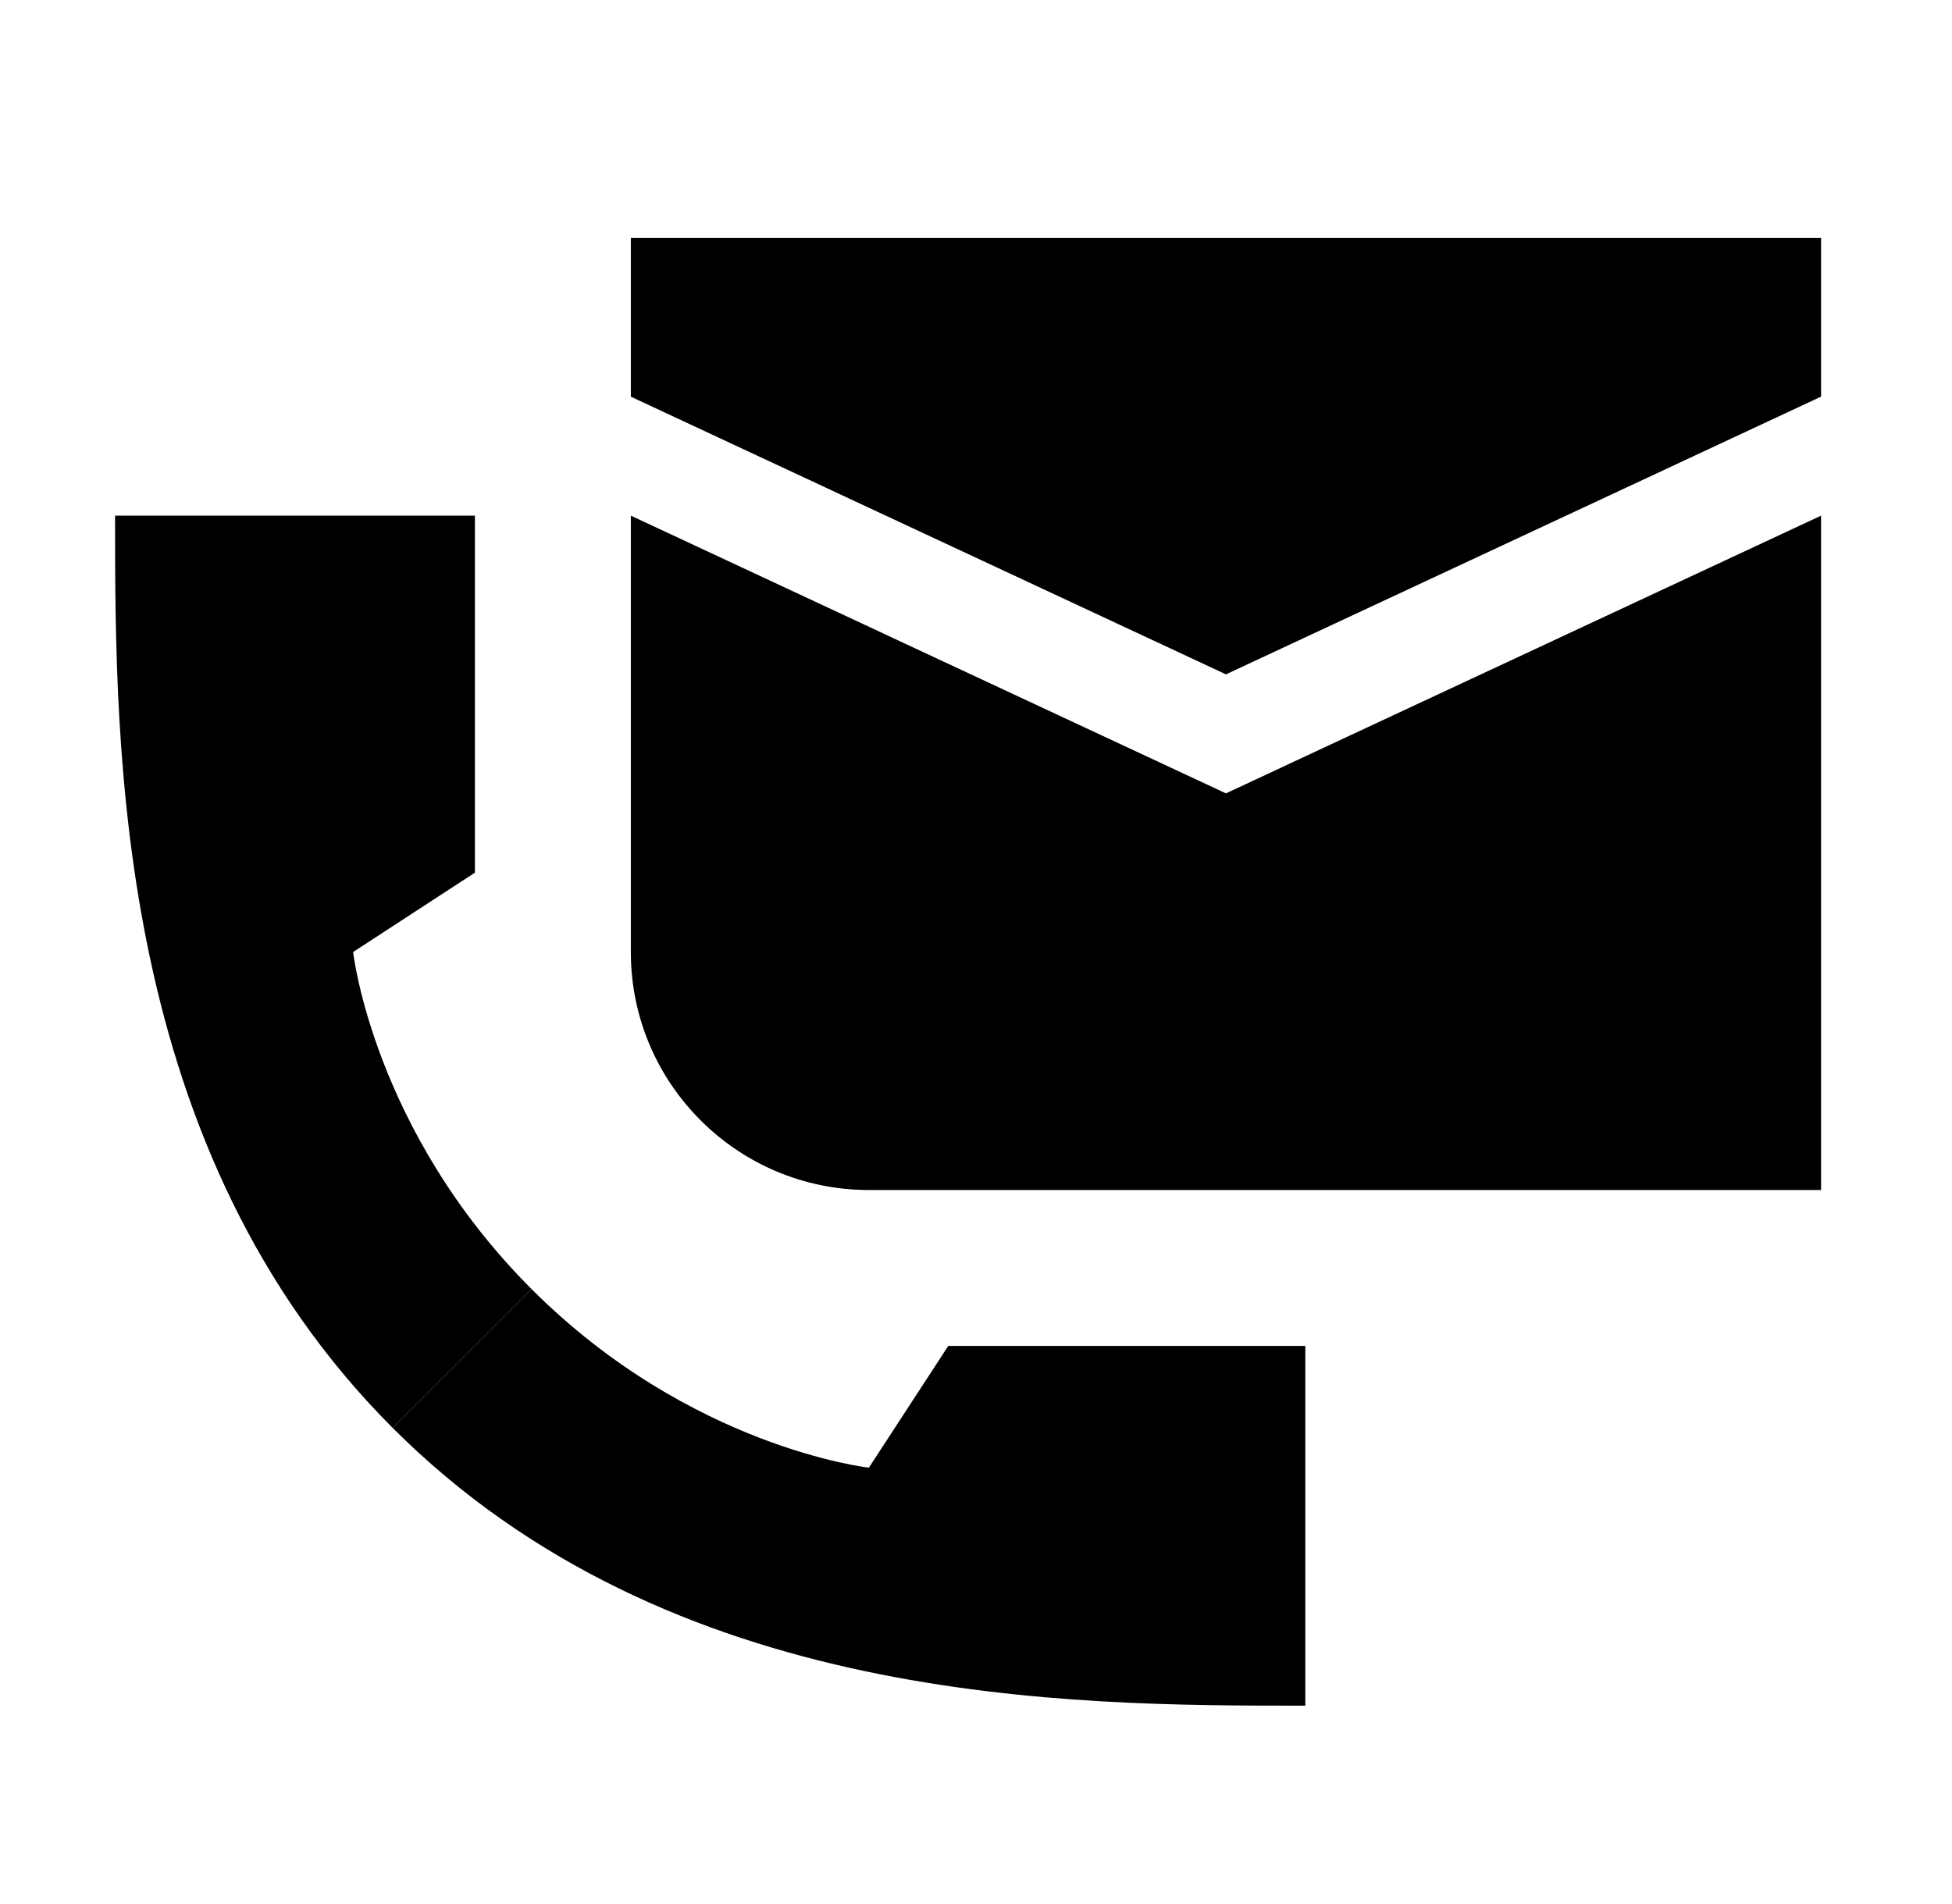 <svg width="41" height="40" viewBox="0 0 41 40" fill="none" xmlns="http://www.w3.org/2000/svg">
<path d="M9.975 18.333L7.417 20C7.417 20 7.834 23.75 11.167 27.083L8.25 30C2.417 24.167 2.417 15.833 2.417 10.833H9.975V18.333Z" fill="currentColor"/>
<path d="M19.917 28.276L18.25 30.833C18.25 30.833 14.5 30.417 11.167 27.083L8.25 30C14.084 35.833 22.417 35.833 27.417 35.833V28.276H19.917Z" fill="currentColor"/>
<path d="M13.25 8.333V5H38.25V8.333L25.75 14.167L13.25 8.333Z" fill="currentColor"/>
<path d="M13.25 10.833L25.75 16.667L38.25 10.833V25H18.25C15.489 25 13.25 22.761 13.25 20V10.833Z" fill="currentColor"/>
</svg>
